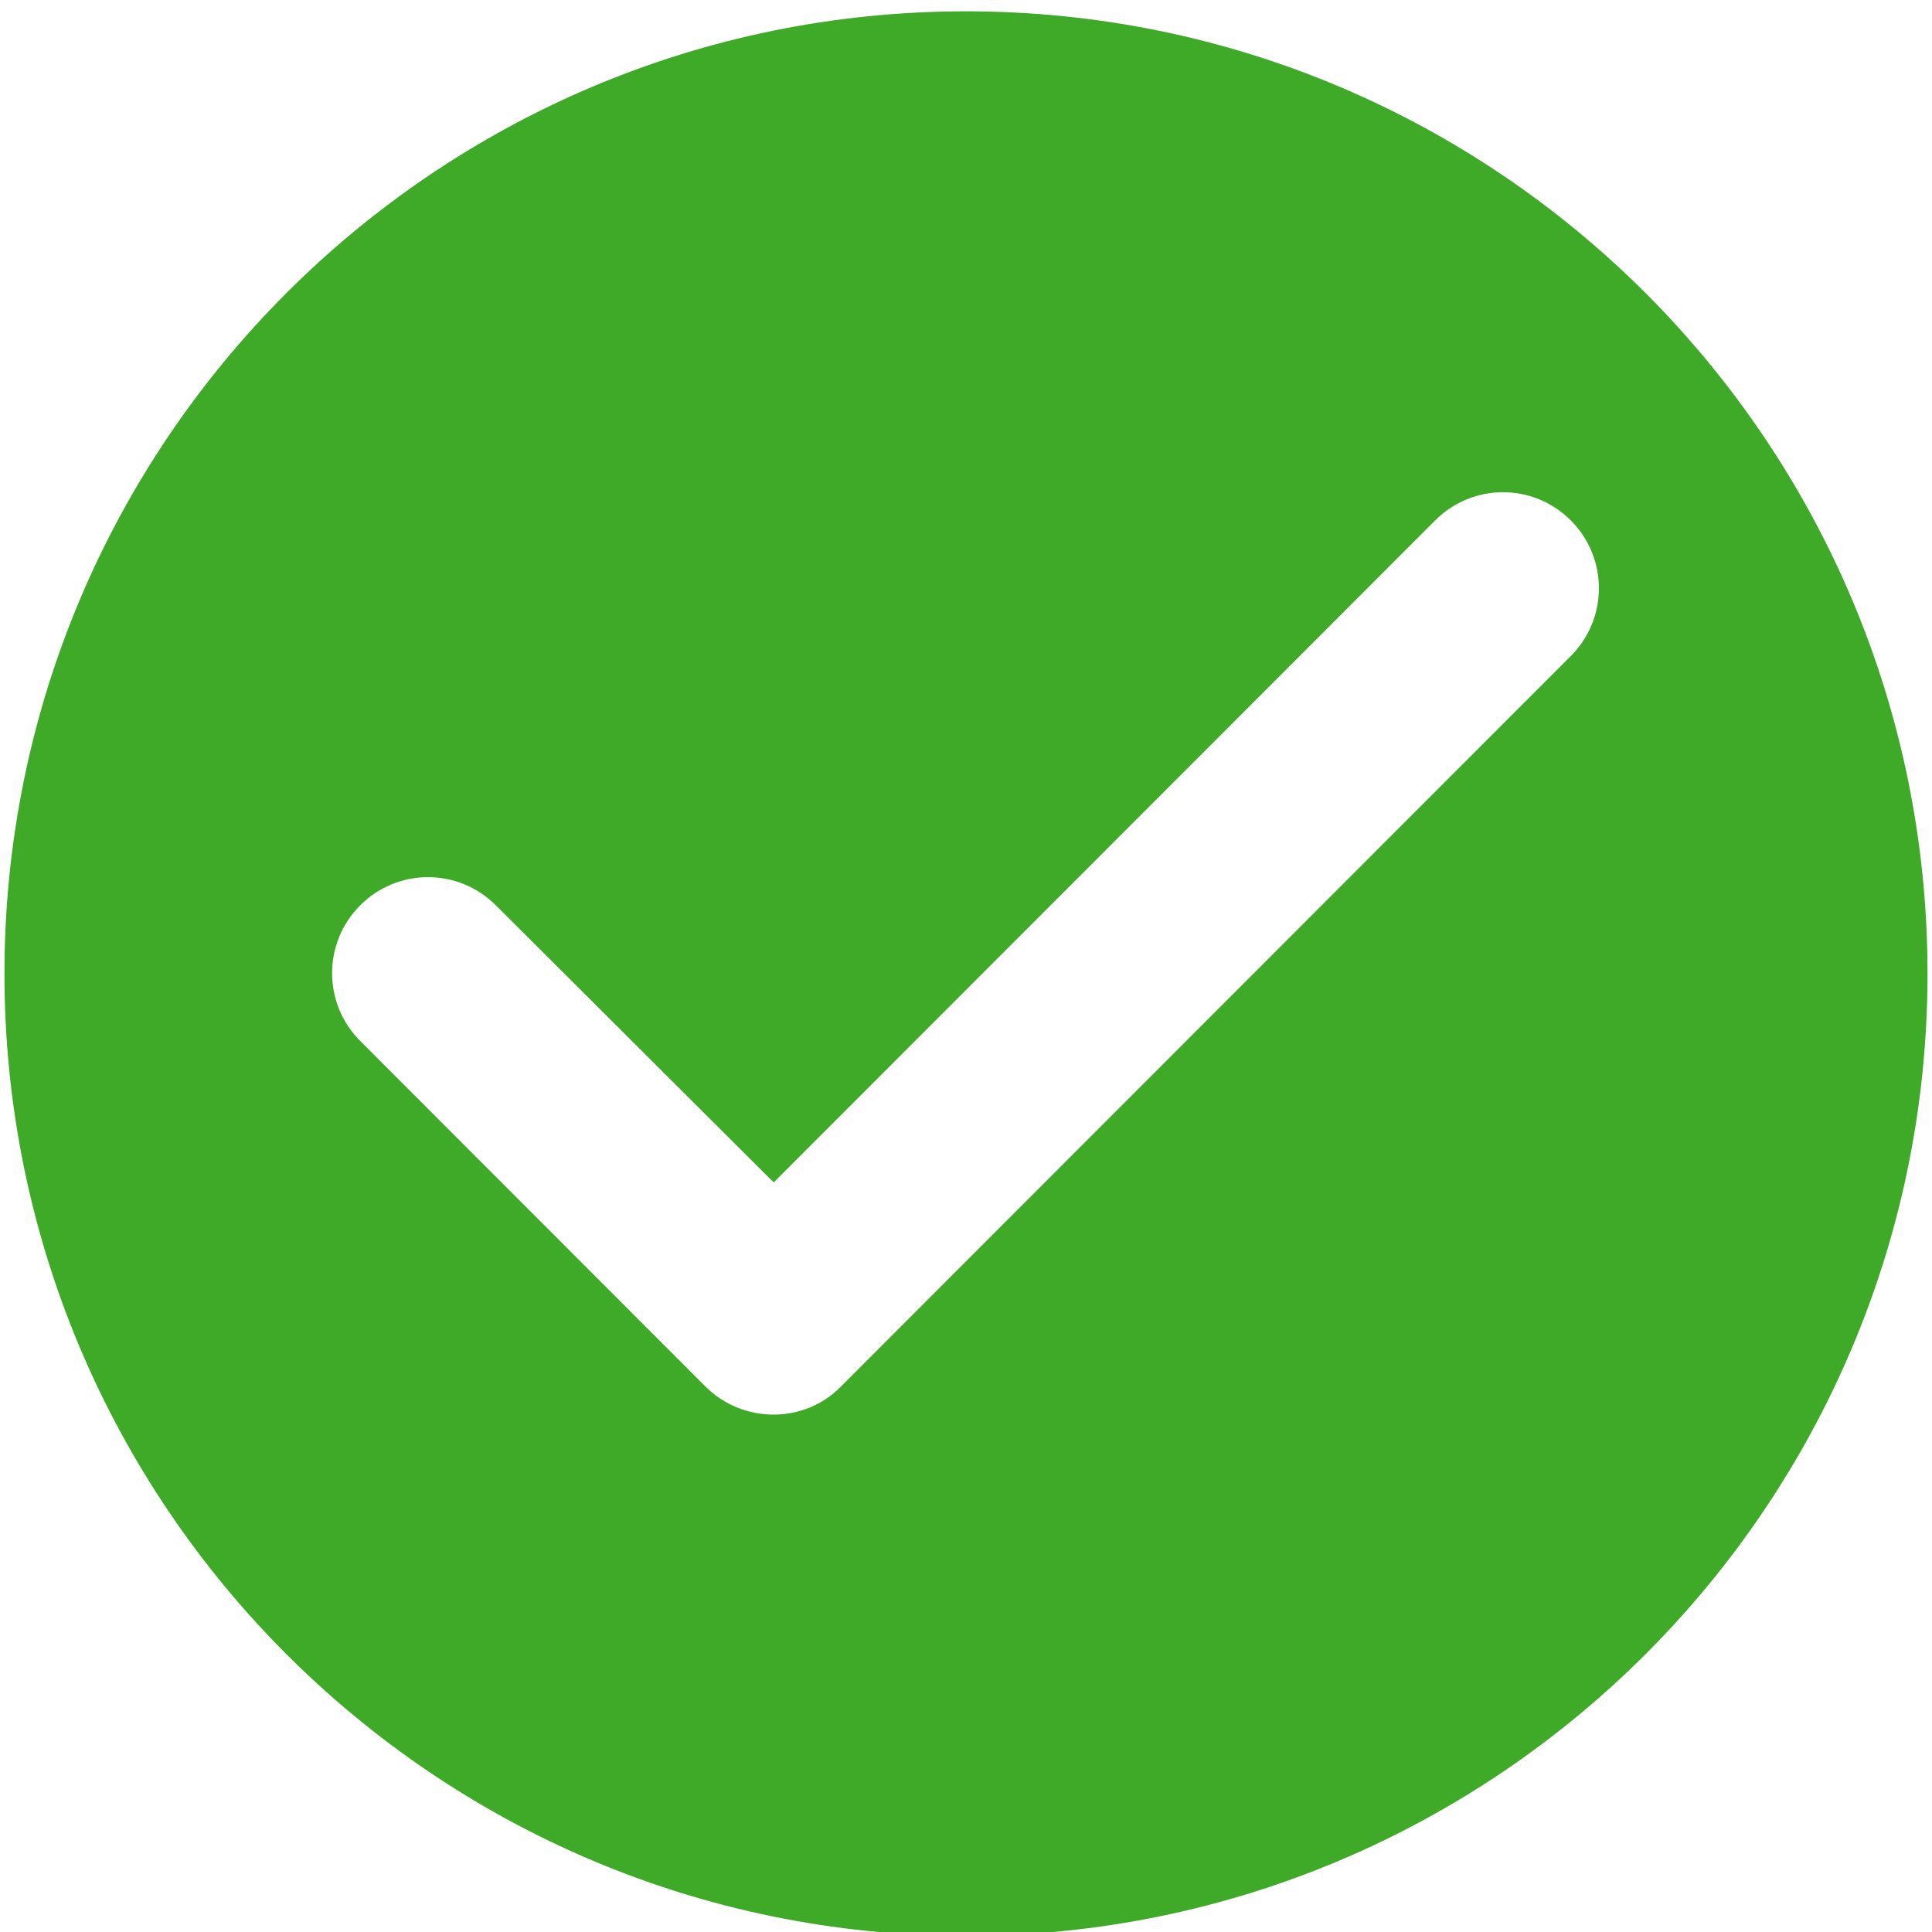 <svg width="72" height="72" viewBox="0 0 72 72" fill="none" xmlns="http://www.w3.org/2000/svg">
<path d="M35.999 0.422C16.219 0.422 0.166 16.488 0.166 36.284C0.166 56.08 16.219 72.146 35.999 72.146C55.779 72.146 71.833 56.08 71.833 36.284C71.833 16.488 55.779 0.422 35.999 0.422ZM26.288 51.669L13.424 38.794C12.027 37.396 12.027 35.137 13.424 33.738C14.822 32.339 17.079 32.339 18.477 33.738L28.833 44.066L53.486 19.393C54.883 17.994 57.141 17.994 58.538 19.393C59.936 20.792 59.936 23.051 58.538 24.45L31.341 51.669C29.979 53.068 27.686 53.068 26.288 51.669Z" fill="#3EAA28"/>
</svg>
